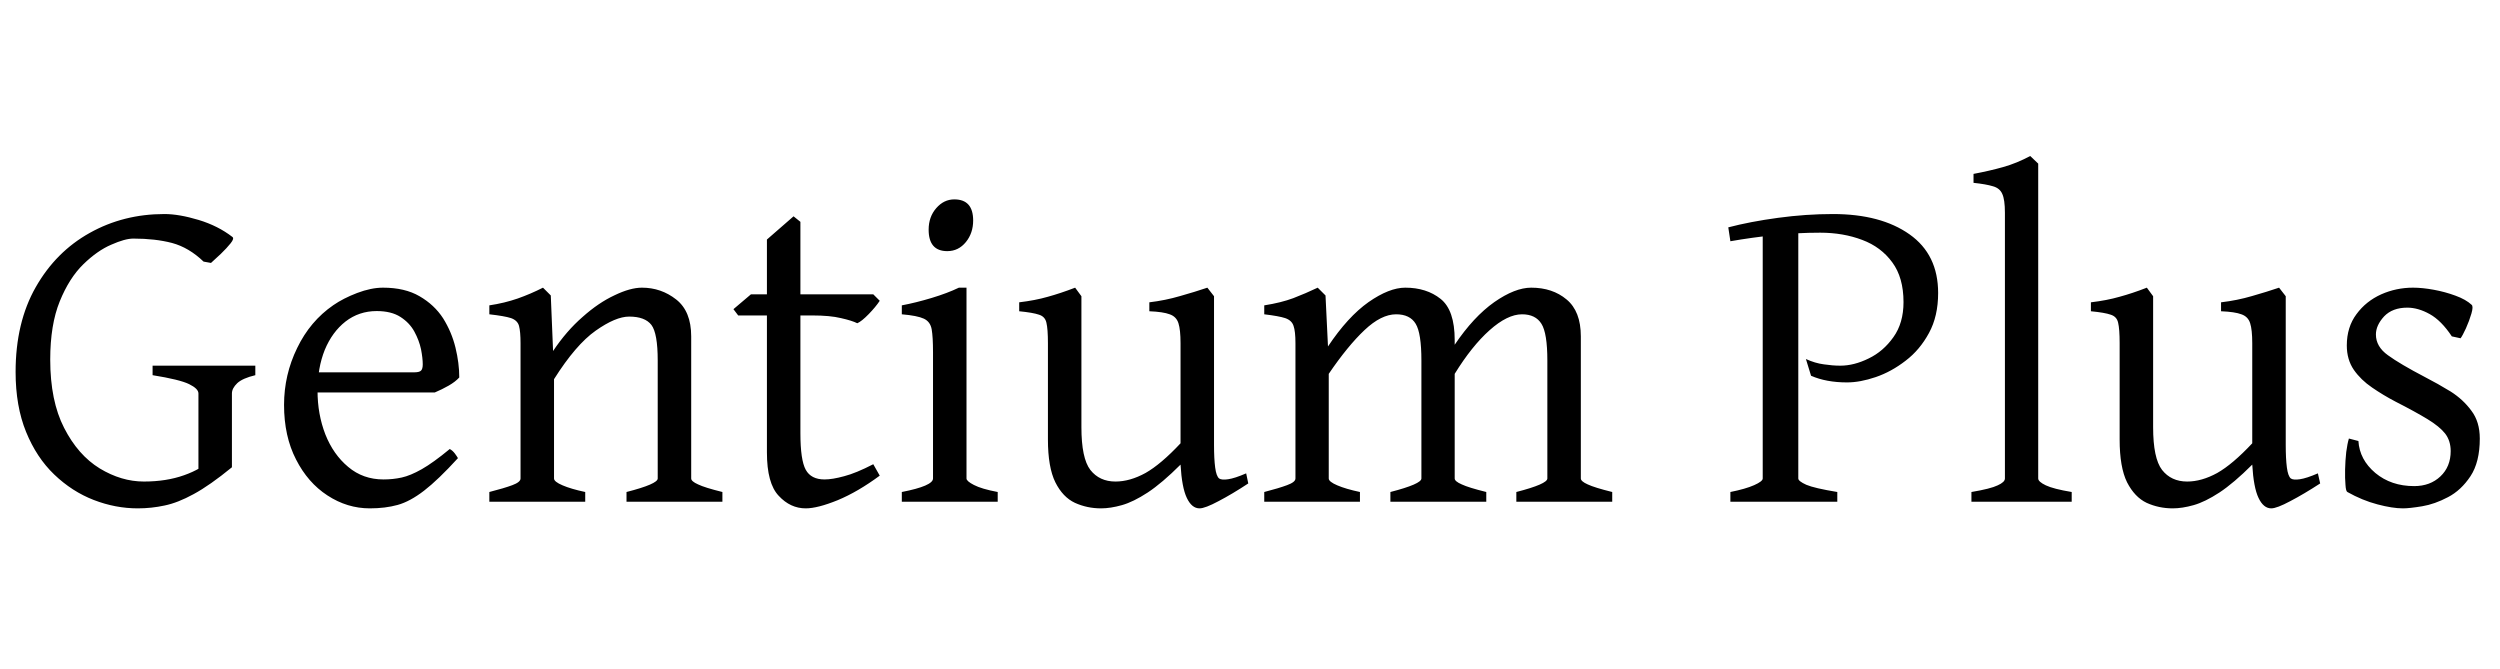 <svg xmlns="http://www.w3.org/2000/svg" xmlns:xlink="http://www.w3.org/1999/xlink" width="131.402" height="35.156"><path fill="black" d="M13.42 19.22L13.42 19.72Q12.75 19.88 12.47 20.14Q12.19 20.41 12.19 20.68L12.19 20.68L12.19 24.56Q12.19 24.56 11.92 24.69Q11.66 24.82 11.31 24.97Q10.96 25.13 10.69 25.21Q10.43 25.30 10.43 25.22L10.43 25.22L10.43 20.68Q10.43 20.43 9.94 20.19Q9.45 19.95 8.02 19.72L8.02 19.72L8.02 19.22L13.42 19.22ZM12.21 12.45L12.21 12.45Q12.33 12.53 12.12 12.79Q11.92 13.04 11.61 13.34Q11.30 13.63 11.09 13.82L11.09 13.82L10.70 13.75Q9.93 13.01 9.04 12.77Q8.16 12.54 7.01 12.54L7.01 12.54Q6.57 12.54 5.85 12.86Q5.12 13.17 4.38 13.89Q3.64 14.61 3.14 15.84Q2.64 17.07 2.64 18.90L2.64 18.90Q2.64 21.07 3.37 22.49Q4.10 23.92 5.24 24.62Q6.38 25.31 7.56 25.31L7.56 25.31Q8.74 25.31 9.67 24.98Q10.59 24.66 11.20 24.08L11.20 24.08Q11.36 24.16 11.74 24.32Q12.12 24.47 12.19 24.56L12.19 24.56Q11.03 25.51 10.18 25.97Q9.34 26.43 8.65 26.57Q7.96 26.72 7.24 26.72L7.24 26.72Q6.07 26.72 4.93 26.28Q3.79 25.84 2.85 24.94Q1.92 24.05 1.37 22.70Q0.82 21.35 0.82 19.55L0.82 19.55Q0.82 16.95 1.88 15.09Q2.94 13.23 4.72 12.24Q6.49 11.25 8.64 11.25L8.64 11.25Q9.41 11.25 10.44 11.56Q11.46 11.87 12.21 12.45ZM24.14 19.84L24.14 19.84Q23.93 20.07 23.58 20.27Q23.23 20.47 22.85 20.63L22.85 20.63L16.13 20.63L16.15 19.57L21.77 19.57Q22.04 19.57 22.13 19.48Q22.22 19.39 22.22 19.15L22.22 19.15Q22.22 18.83 22.13 18.36Q22.03 17.89 21.78 17.43Q21.53 16.97 21.05 16.66Q20.57 16.35 19.80 16.35L19.80 16.35Q18.87 16.35 18.16 16.90Q17.46 17.45 17.07 18.39Q16.69 19.34 16.69 20.54L16.69 20.54Q16.69 21.77 17.10 22.83Q17.52 23.89 18.30 24.54Q19.08 25.20 20.16 25.20L20.16 25.20Q20.65 25.20 21.11 25.10Q21.57 25.00 22.17 24.66Q22.77 24.32 23.64 23.60L23.64 23.60Q23.79 23.68 23.91 23.84Q24.02 23.99 24.07 24.08L24.07 24.08Q23.03 25.22 22.29 25.79Q21.55 26.36 20.90 26.54Q20.25 26.72 19.44 26.72L19.44 26.72Q18.25 26.72 17.21 26.04Q16.18 25.37 15.56 24.15Q14.93 22.93 14.93 21.28L14.93 21.28Q14.93 19.70 15.62 18.29Q16.30 16.88 17.52 16.04L17.52 16.04Q18.04 15.68 18.77 15.40Q19.51 15.12 20.13 15.12L20.13 15.12Q21.28 15.12 22.05 15.57Q22.83 16.02 23.29 16.73Q23.74 17.45 23.94 18.27Q24.14 19.09 24.14 19.84ZM37.97 26.37L32.93 26.37L32.93 25.86Q34.57 25.44 34.57 25.15L34.57 25.15L34.57 18.95Q34.57 17.52 34.24 17.08Q33.90 16.64 33.07 16.64L33.07 16.64Q32.36 16.64 31.31 17.38Q30.26 18.12 29.12 19.93L29.12 19.93L29.12 25.15Q29.12 25.32 29.57 25.51Q30.01 25.70 30.76 25.86L30.76 25.86L30.76 26.37L25.72 26.37L25.72 25.86Q26.50 25.66 26.93 25.50Q27.36 25.34 27.36 25.15L27.36 25.15L27.36 18.04Q27.36 17.43 27.28 17.13Q27.20 16.84 26.86 16.72Q26.52 16.61 25.72 16.52L25.72 16.52L25.72 16.05Q26.52 15.93 27.21 15.69Q27.89 15.45 28.54 15.12L28.54 15.12L28.95 15.53L29.07 18.45Q29.77 17.40 30.62 16.66Q31.46 15.91 32.30 15.52Q33.13 15.12 33.74 15.12L33.74 15.12Q34.75 15.12 35.54 15.74Q36.33 16.36 36.33 17.68L36.33 17.68L36.33 25.15Q36.33 25.30 36.69 25.46Q37.04 25.63 37.97 25.86L37.97 25.86L37.97 26.37ZM45.90 24.40L46.24 25.00Q45.09 25.85 44.03 26.29Q42.97 26.72 42.35 26.72L42.35 26.72Q41.54 26.72 40.93 26.06Q40.31 25.41 40.31 23.78L40.31 23.78L40.31 16.58L38.80 16.58L38.55 16.25L39.47 15.47L40.31 15.47L40.31 12.59L41.71 11.37L42.07 11.66L42.07 15.47L45.90 15.47L46.24 15.81Q46.02 16.14 45.66 16.51Q45.29 16.89 45.06 16.99L45.06 16.99Q44.78 16.85 44.20 16.72Q43.63 16.58 42.68 16.58L42.68 16.58L42.07 16.58L42.07 22.77Q42.07 24.18 42.35 24.69Q42.63 25.20 43.34 25.20L43.34 25.20Q43.75 25.20 44.37 25.03Q44.99 24.87 45.90 24.40L45.90 24.40ZM51.15 11.59L51.15 11.59Q51.15 12.25 50.77 12.72Q50.38 13.20 49.79 13.20L49.79 13.20Q48.81 13.20 48.81 12.07L48.81 12.07Q48.81 11.40 49.21 10.94Q49.61 10.48 50.16 10.48L50.16 10.48Q51.15 10.48 51.15 11.59ZM52.44 26.37L47.40 26.37L47.40 25.86Q49.04 25.54 49.04 25.15L49.04 25.15L49.04 18.52Q49.04 17.71 48.97 17.31Q48.90 16.91 48.56 16.75Q48.22 16.59 47.40 16.52L47.40 16.52L47.40 16.05Q48.14 15.91 48.97 15.66Q49.80 15.41 50.40 15.12L50.40 15.12L50.80 15.12L50.80 25.15Q50.80 25.29 51.19 25.49Q51.59 25.70 52.44 25.86L52.44 25.86L52.44 26.37ZM65.50 24.88L65.61 25.41Q64.76 25.97 64.05 26.34Q63.34 26.72 63.05 26.72L63.05 26.72Q62.64 26.72 62.38 26.17Q62.12 25.63 62.05 24.42L62.05 24.42Q61.08 25.39 60.32 25.89Q59.57 26.38 58.97 26.55Q58.37 26.72 57.87 26.72L57.87 26.72Q57.14 26.72 56.50 26.43Q55.86 26.13 55.47 25.35Q55.08 24.56 55.08 23.10L55.08 23.10L55.08 18.04Q55.08 17.29 55.00 16.96Q54.93 16.64 54.61 16.54Q54.29 16.43 53.57 16.36L53.57 16.36L53.57 15.89Q54.41 15.79 55.07 15.60Q55.73 15.42 56.51 15.12L56.51 15.12L56.84 15.57L56.84 22.45Q56.84 24.09 57.31 24.70Q57.79 25.31 58.63 25.31L58.63 25.31Q59.39 25.31 60.21 24.86Q61.02 24.40 62.05 23.30L62.05 23.30L62.05 18.04Q62.05 17.33 61.94 16.99Q61.83 16.64 61.48 16.52Q61.14 16.39 60.41 16.36L60.41 16.36L60.41 15.89Q61.25 15.79 62.03 15.56Q62.81 15.34 63.46 15.12L63.46 15.12L63.81 15.57L63.81 23.39Q63.81 24.11 63.87 24.57Q63.93 25.03 64.08 25.15L64.08 25.15Q64.21 25.24 64.55 25.19Q64.90 25.14 65.50 24.88L65.50 24.88ZM84.74 26.37L79.70 26.37L79.70 25.86Q81.33 25.44 81.33 25.15L81.33 25.15L81.33 18.95Q81.33 17.51 81.02 17.02Q80.71 16.52 80.00 16.52L80.00 16.52Q79.23 16.52 78.29 17.36Q77.36 18.19 76.46 19.65L76.46 19.65L76.46 25.15Q76.46 25.30 76.83 25.46Q77.19 25.63 78.12 25.86L78.12 25.86L78.12 26.37L73.08 26.37L73.08 25.86Q74.71 25.44 74.71 25.15L74.71 25.15L74.71 18.95Q74.71 17.51 74.41 17.02Q74.11 16.52 73.38 16.52L73.38 16.52Q72.60 16.52 71.72 17.35Q70.84 18.18 69.84 19.65L69.84 19.65L69.84 25.15Q69.84 25.32 70.29 25.51Q70.73 25.70 71.48 25.86L71.48 25.86L71.48 26.37L66.45 26.37L66.45 25.86Q67.22 25.66 67.65 25.50Q68.09 25.34 68.09 25.15L68.09 25.15L68.09 18.04Q68.09 17.41 67.99 17.13Q67.90 16.84 67.55 16.72Q67.21 16.61 66.45 16.52L66.45 16.52L66.45 16.05Q67.34 15.91 67.98 15.67Q68.63 15.42 69.26 15.12L69.26 15.12L69.67 15.53L69.80 18.21Q70.84 16.65 71.93 15.88Q73.02 15.12 73.86 15.12L73.86 15.12Q74.98 15.12 75.72 15.71Q76.46 16.30 76.46 17.87L76.46 17.87L76.46 18.12Q77.45 16.65 78.54 15.88Q79.63 15.12 80.48 15.12L80.48 15.12Q81.60 15.12 82.34 15.74Q83.09 16.36 83.09 17.68L83.09 17.68L83.09 25.15Q83.09 25.30 83.45 25.46Q83.81 25.63 84.74 25.86L84.74 25.86L84.74 26.37ZM101.87 15.40L101.87 15.40Q101.87 16.62 101.39 17.50Q100.91 18.39 100.16 18.96Q99.41 19.54 98.59 19.82Q97.77 20.10 97.08 20.10L97.08 20.10Q95.99 20.10 95.19 19.75L95.19 19.75L94.92 18.87Q95.40 19.09 95.86 19.15Q96.32 19.22 96.73 19.22L96.73 19.22Q97.45 19.22 98.22 18.84Q98.99 18.47 99.52 17.72Q100.05 16.98 100.05 15.88L100.05 15.88Q100.05 14.59 99.46 13.79Q98.87 12.98 97.88 12.61Q96.88 12.23 95.67 12.23L95.67 12.23Q94.44 12.23 93.26 12.36Q92.09 12.48 90.95 12.68L90.95 12.68L90.84 11.95Q91.98 11.65 93.45 11.45Q94.92 11.25 96.34 11.25L96.34 11.25Q98.86 11.25 100.37 12.32Q101.87 13.38 101.87 15.40ZM96.57 26.37L90.95 26.37L90.95 25.86Q91.75 25.70 92.20 25.50Q92.65 25.30 92.65 25.15L92.65 25.15L92.65 12.19L94.52 12.19L94.52 25.15Q94.52 25.29 94.94 25.48Q95.36 25.66 96.57 25.86L96.57 25.86L96.57 26.37ZM108.89 26.37L103.62 26.37L103.62 25.86Q104.63 25.69 105 25.51Q105.38 25.34 105.38 25.15L105.38 25.15L105.38 11.18Q105.38 10.49 105.24 10.19Q105.11 9.89 104.75 9.79Q104.39 9.68 103.73 9.61L103.73 9.61L103.73 9.14Q104.58 8.98 105.29 8.78Q106.00 8.58 106.71 8.20L106.71 8.20L107.13 8.60L107.13 25.15Q107.13 25.32 107.53 25.51Q107.93 25.70 108.89 25.86L108.89 25.86L108.89 26.37ZM121.83 24.88L121.95 25.41Q121.09 25.97 120.38 26.34Q119.67 26.72 119.38 26.72L119.38 26.72Q118.97 26.72 118.71 26.17Q118.45 25.63 118.38 24.42L118.38 24.42Q117.41 25.39 116.65 25.89Q115.90 26.38 115.30 26.55Q114.70 26.72 114.20 26.72L114.20 26.72Q113.47 26.72 112.83 26.43Q112.20 26.13 111.80 25.35Q111.41 24.56 111.41 23.10L111.41 23.10L111.41 18.04Q111.41 17.29 111.33 16.96Q111.26 16.64 110.94 16.54Q110.63 16.43 109.90 16.36L109.90 16.36L109.90 15.89Q110.74 15.79 111.40 15.60Q112.07 15.42 112.84 15.12L112.84 15.12L113.17 15.57L113.17 22.45Q113.17 24.09 113.64 24.70Q114.12 25.31 114.96 25.31L114.96 25.31Q115.72 25.31 116.54 24.86Q117.35 24.40 118.38 23.30L118.38 23.30L118.38 18.04Q118.38 17.33 118.27 16.99Q118.16 16.64 117.81 16.52Q117.47 16.39 116.74 16.36L116.74 16.36L116.74 15.89Q117.59 15.79 118.37 15.56Q119.14 15.34 119.79 15.12L119.79 15.12L120.14 15.57L120.14 23.39Q120.14 24.11 120.20 24.57Q120.26 25.03 120.41 25.15L120.41 25.15Q120.54 25.24 120.88 25.19Q121.23 25.14 121.83 24.88L121.83 24.88ZM130.34 23.05L130.34 23.05Q130.34 24.29 129.85 25.03Q129.36 25.77 128.67 26.13Q127.97 26.50 127.31 26.61Q126.64 26.72 126.30 26.72L126.30 26.72Q125.75 26.72 124.96 26.51Q124.16 26.30 123.38 25.86L123.38 25.86Q123.30 25.82 123.28 25.48Q123.25 25.15 123.26 24.68Q123.27 24.21 123.32 23.76Q123.38 23.31 123.46 23.05L123.46 23.05L123.96 23.18Q124.02 24.16 124.85 24.86Q125.68 25.55 126.89 25.55L126.89 25.55Q127.73 25.55 128.27 25.04Q128.81 24.53 128.81 23.71L128.81 23.71Q128.81 23.17 128.52 22.79Q128.23 22.42 127.59 22.03Q126.95 21.64 125.91 21.11L125.91 21.11Q125.26 20.77 124.68 20.37Q124.09 19.97 123.72 19.44Q123.35 18.90 123.35 18.16L123.35 18.16Q123.35 17.19 123.86 16.51Q124.36 15.83 125.16 15.47Q125.95 15.12 126.83 15.12L126.83 15.12Q127.32 15.12 127.92 15.23Q128.52 15.34 129.06 15.54Q129.61 15.74 129.91 16.02L129.91 16.02Q130.01 16.10 129.90 16.48Q129.79 16.86 129.61 17.26Q129.43 17.65 129.33 17.78L129.33 17.78L128.87 17.68Q128.32 16.85 127.71 16.51Q127.10 16.17 126.53 16.17L126.53 16.17Q125.75 16.17 125.31 16.63Q124.88 17.10 124.88 17.58L124.88 17.58Q124.88 18.22 125.51 18.67Q126.14 19.13 127.46 19.82L127.46 19.82Q128.14 20.17 128.81 20.58Q129.47 21 129.90 21.59Q130.34 22.17 130.34 23.05Z"/></svg>